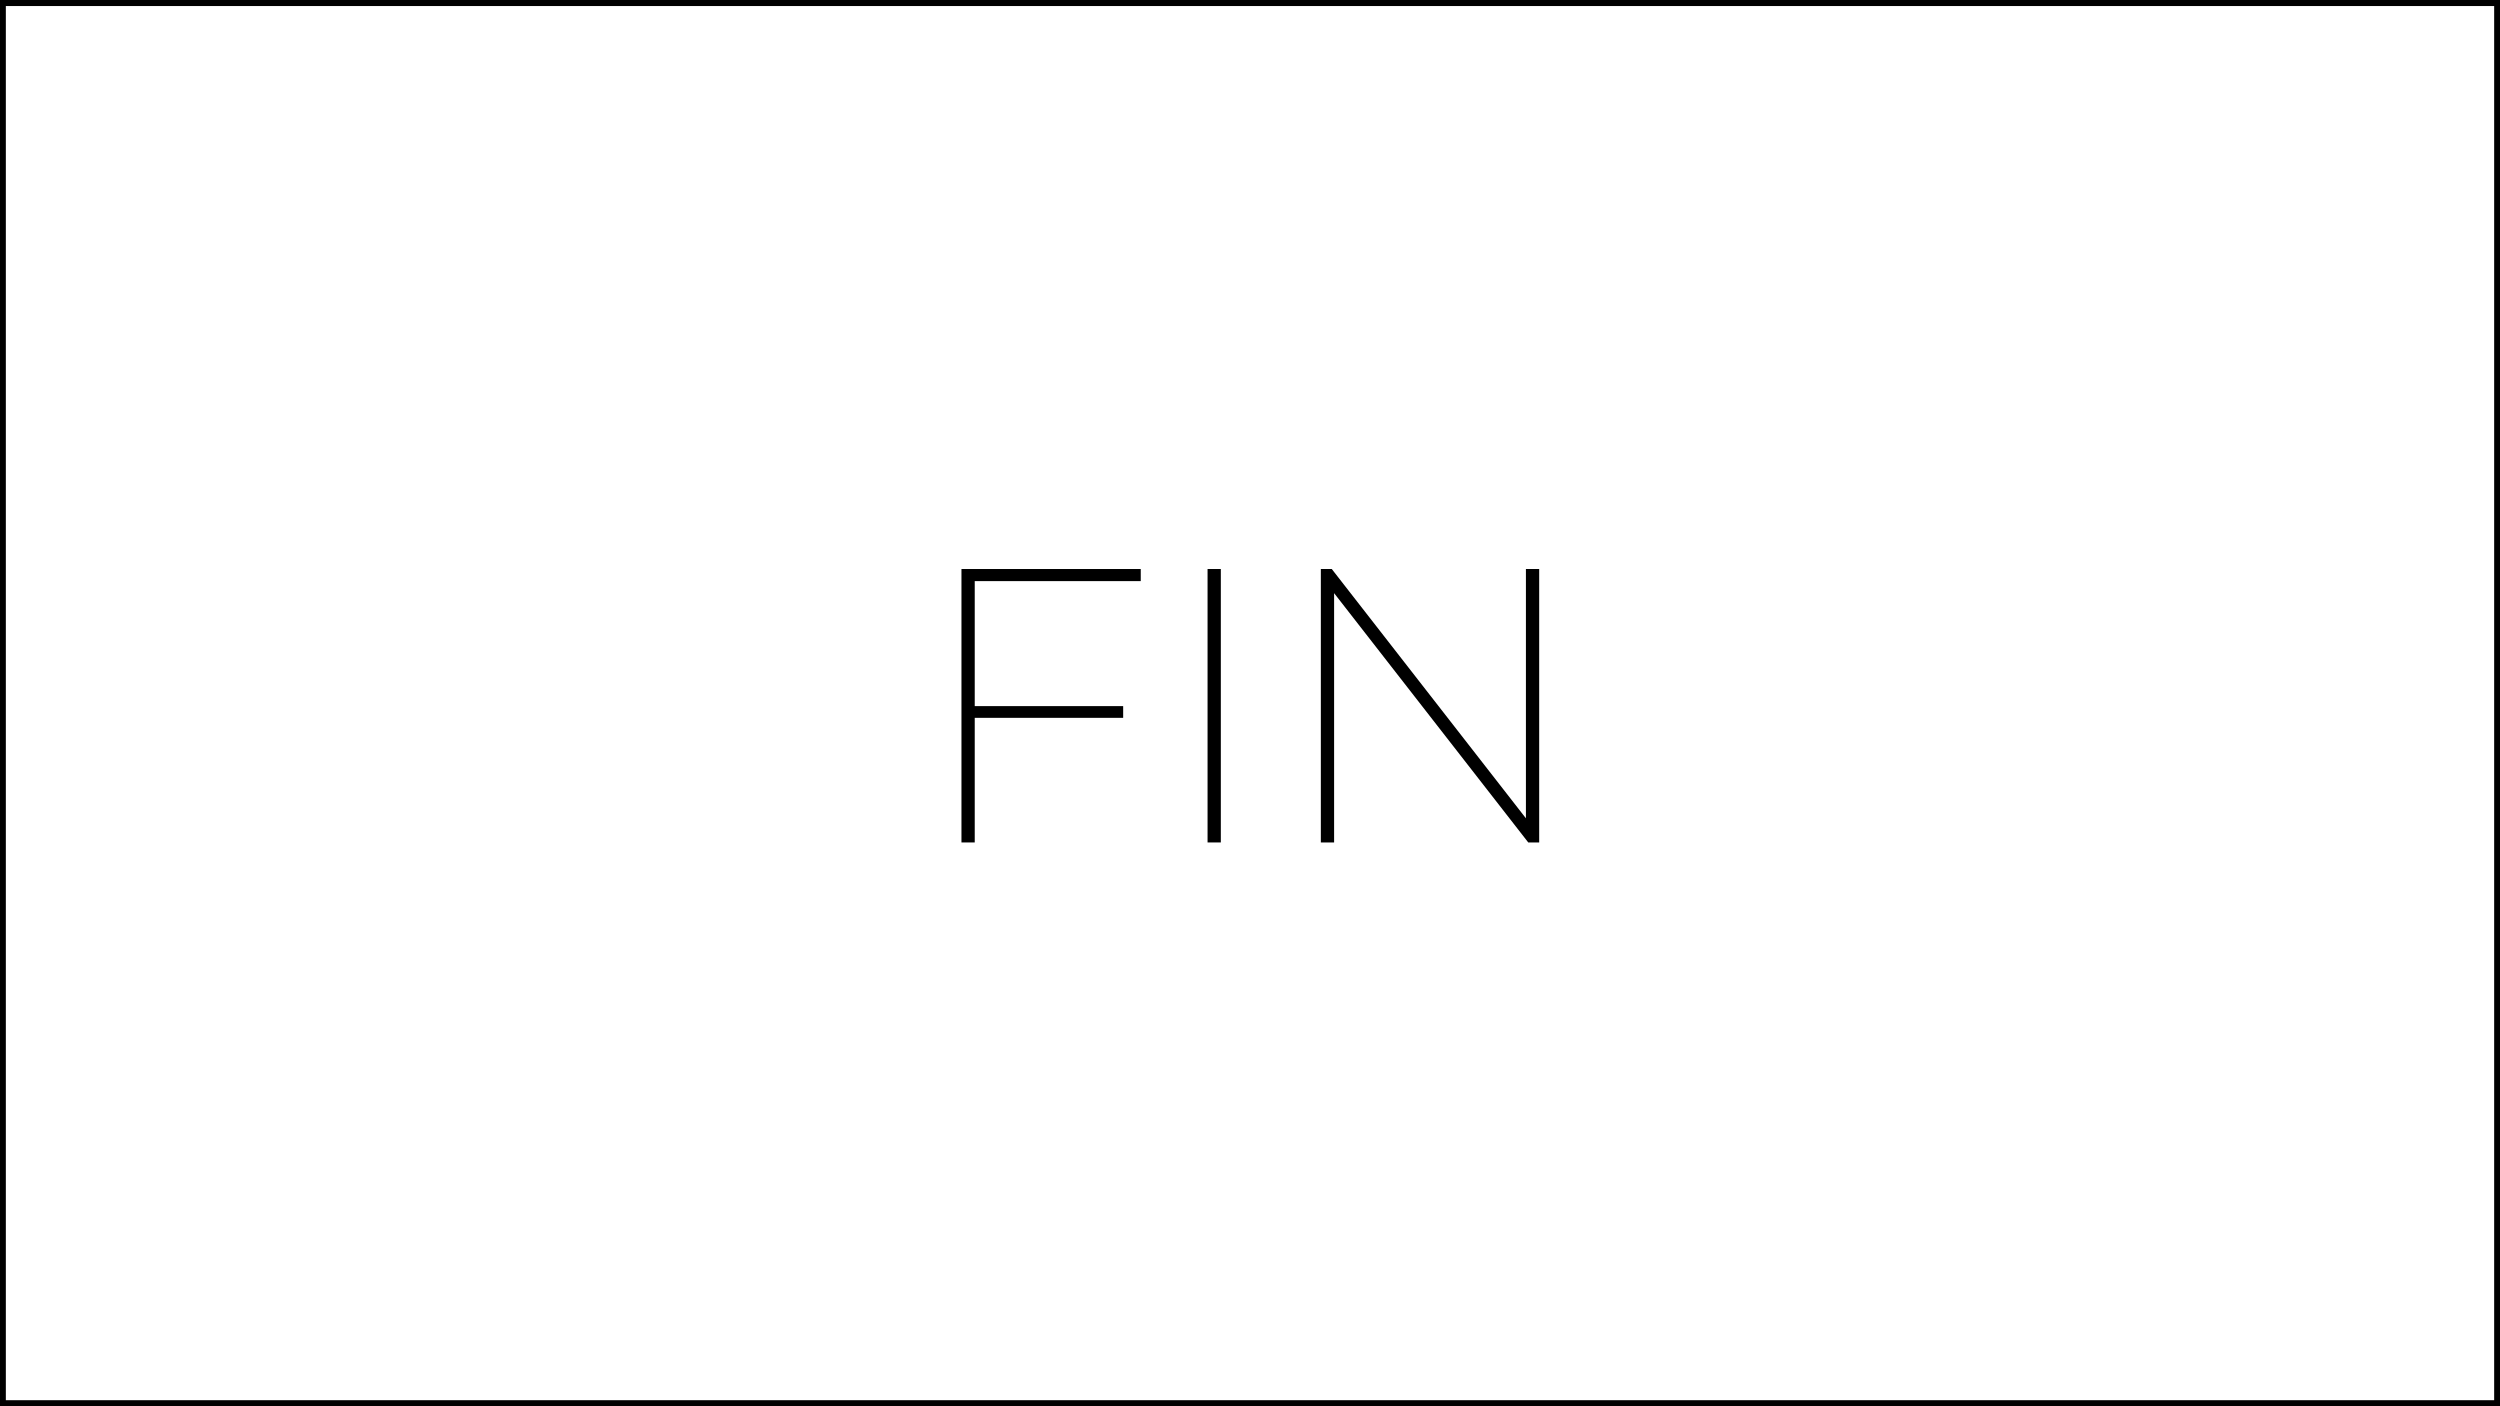 <?xml version="1.0" encoding="UTF-8"?>
<svg xmlns="http://www.w3.org/2000/svg" xmlns:xlink="http://www.w3.org/1999/xlink" width="1920" height="1080" viewBox="0 0 1920 1080">
<defs>
<g>
<g id="glyph-0-0">
<path d="M 46.797 -104.703 L 162.594 -104.703 L 162.594 -95.703 L 46.797 -95.703 Z M 48.594 0 L 38.406 0 L 38.406 -210 L 176.094 -210 L 176.094 -200.703 L 48.594 -200.703 Z M 48.594 0 "/>
</g>
<g id="glyph-0-1">
<path d="M 38.406 0 L 38.406 -210 L 48.594 -210 L 48.594 0 Z M 38.406 0 "/>
</g>
<g id="glyph-0-2">
<path d="M 38.406 0 L 38.406 -210 L 46.797 -210 L 201 -12 L 195.906 -12 L 195.906 -210 L 206.094 -210 L 206.094 0 L 197.703 0 L 43.5 -198 L 48.594 -198 L 48.594 0 Z M 38.406 0 "/>
</g>
</g>
</defs>
<rect x="-192" y="-108" width="2304" height="1296" fill="rgb(100%, 100%, 100%)" fill-opacity="1"/>
<path fill="none" stroke-width="5" stroke-linecap="butt" stroke-linejoin="miter" stroke="rgb(0%, 0%, 0%)" stroke-opacity="1" stroke-miterlimit="4" d="M 0.001 0.001 L 1916.033 0.001 L 1916.033 1075.719 L 0.001 1075.719 Z M 0.001 0.001 " transform="matrix(1, 0, 0, 1, 1.983, 2.14)"/>
<g fill="rgb(0%, 0%, 0%)" fill-opacity="1">
<use xlink:href="#glyph-0-0" x="700" y="647"/>
<use xlink:href="#glyph-0-1" x="889" y="647"/>
<use xlink:href="#glyph-0-2" x="976" y="647"/>
</g>
</svg>
